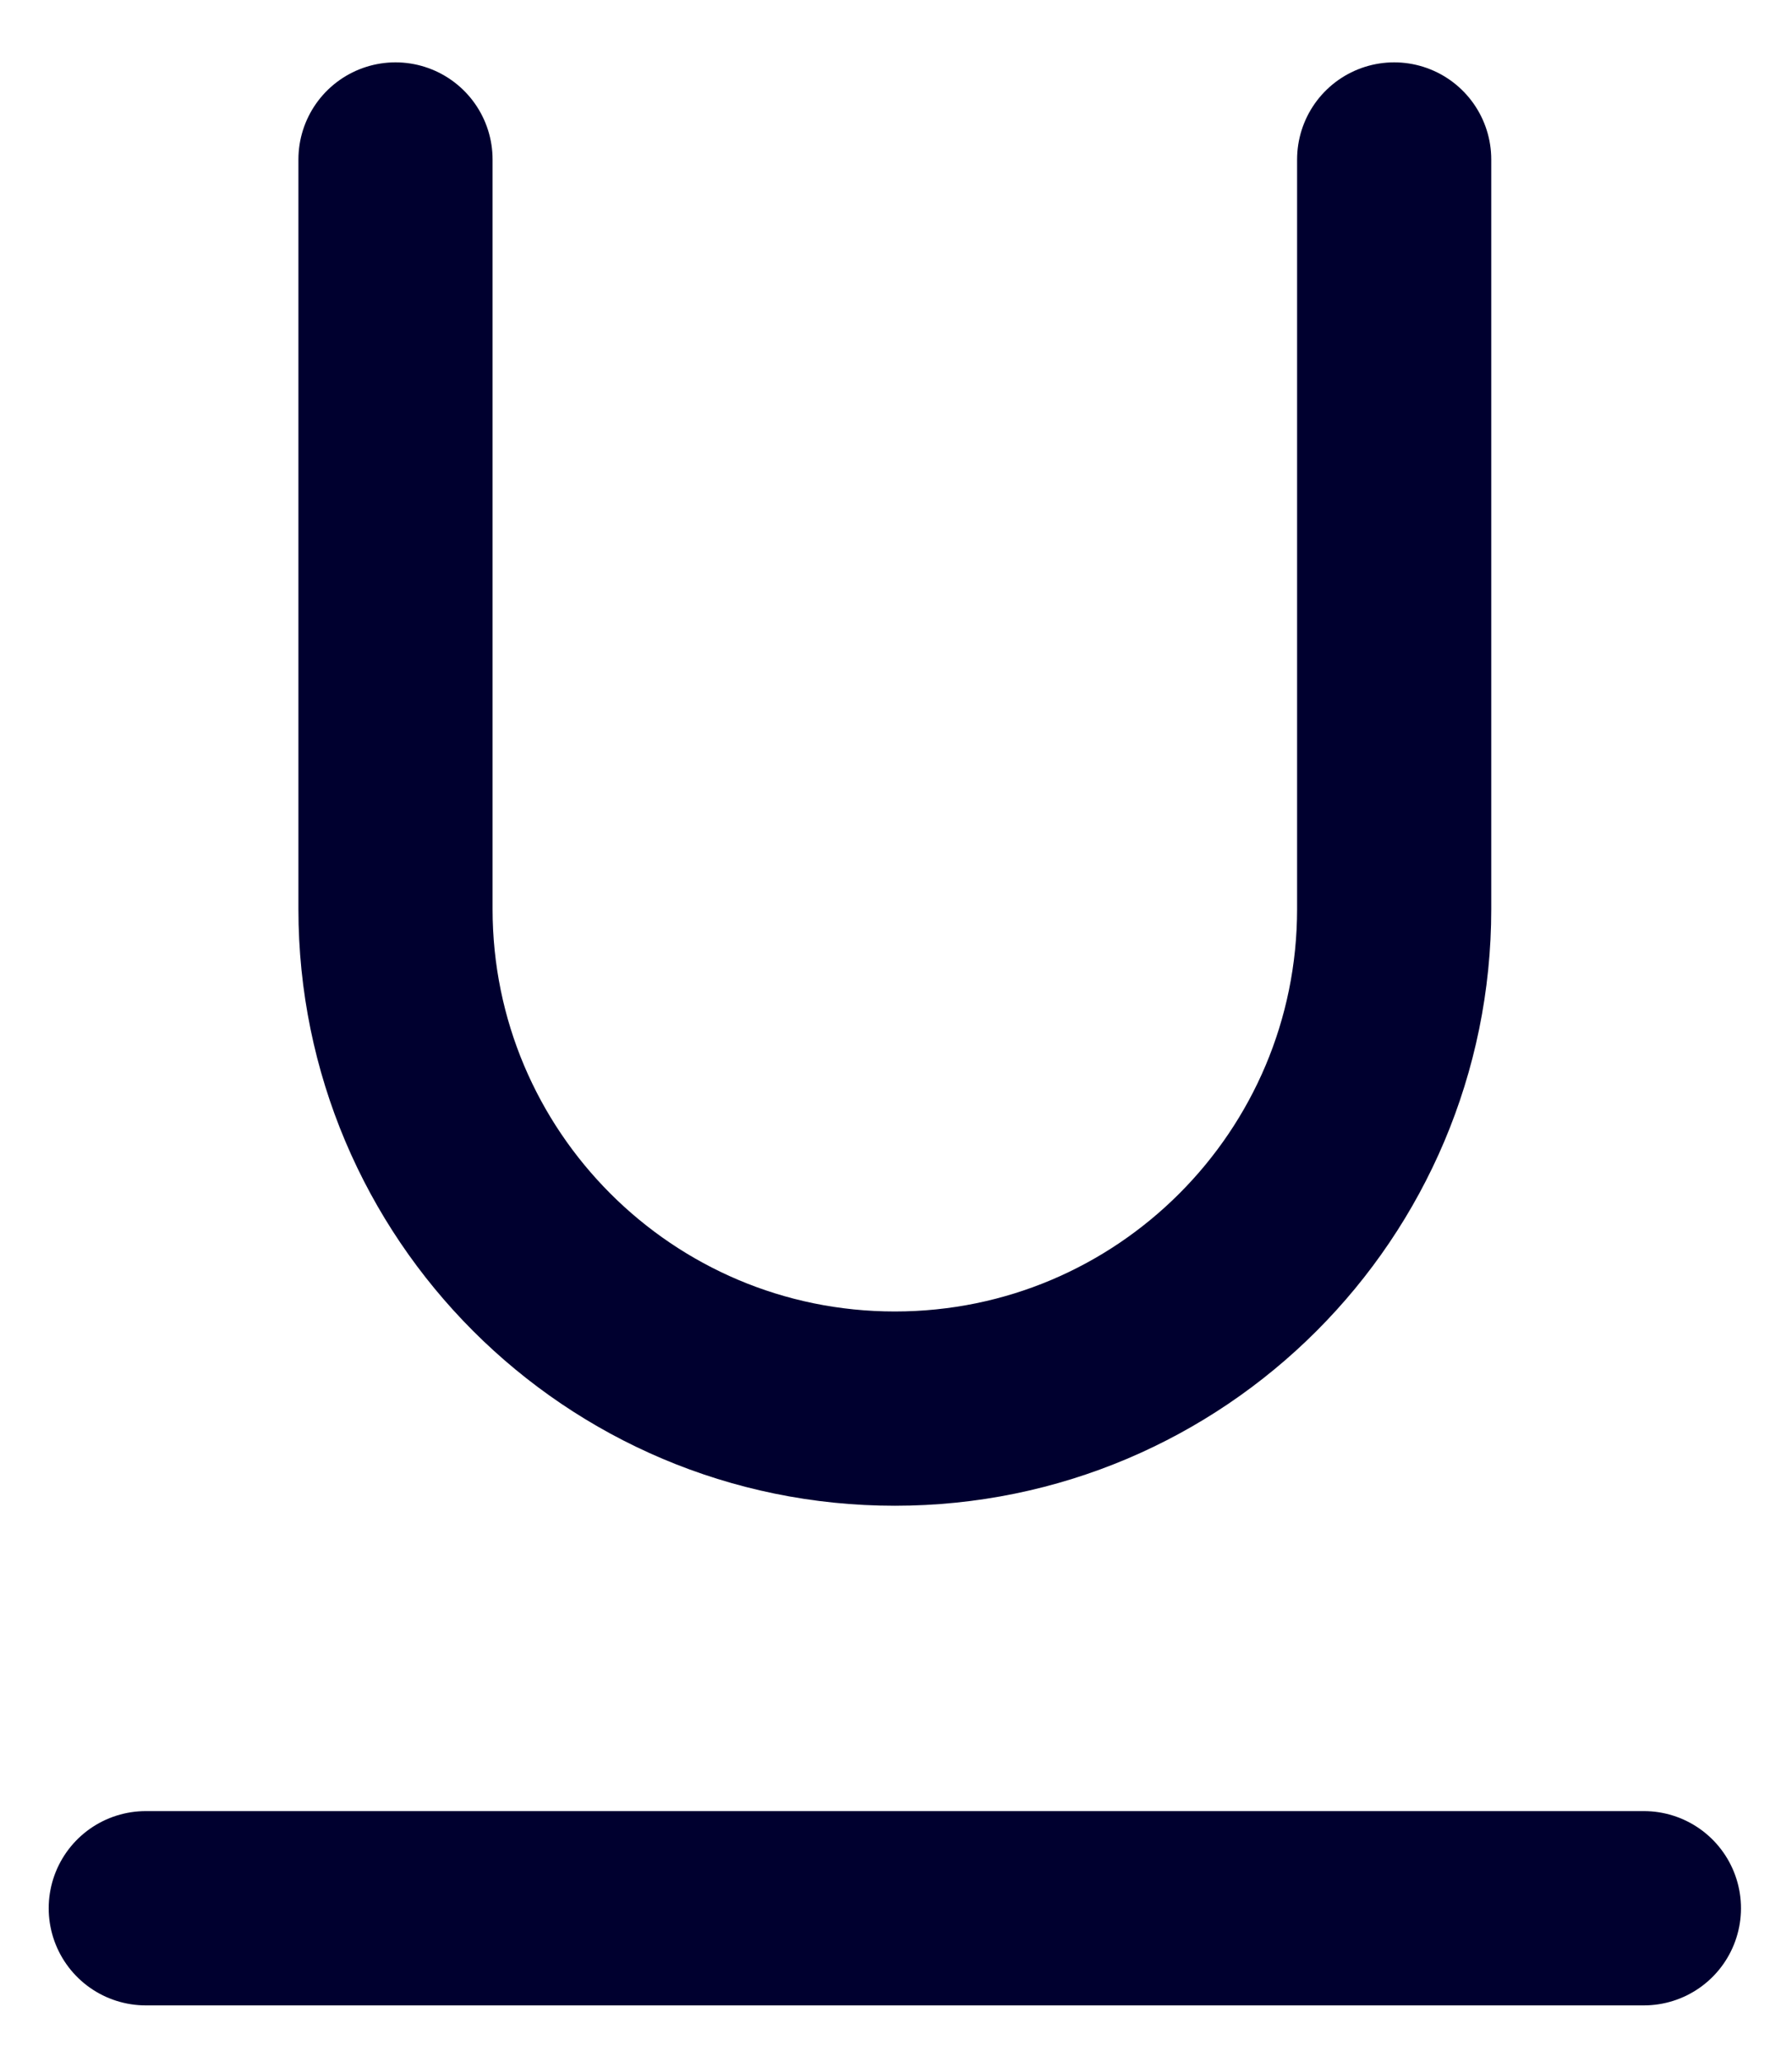 <svg width="20" height="23" viewBox="0 0 20 23" fill="none" xmlns="http://www.w3.org/2000/svg">
<path d="M1.627 21.285H18.347M4.414 1.779V10.139C4.414 13.217 6.909 15.712 9.987 15.712C13.065 15.712 15.56 13.217 15.56 10.139V1.779" stroke="#00002F" stroke-width="2.167" stroke-linecap="round" stroke-linejoin="round"/>
</svg>
